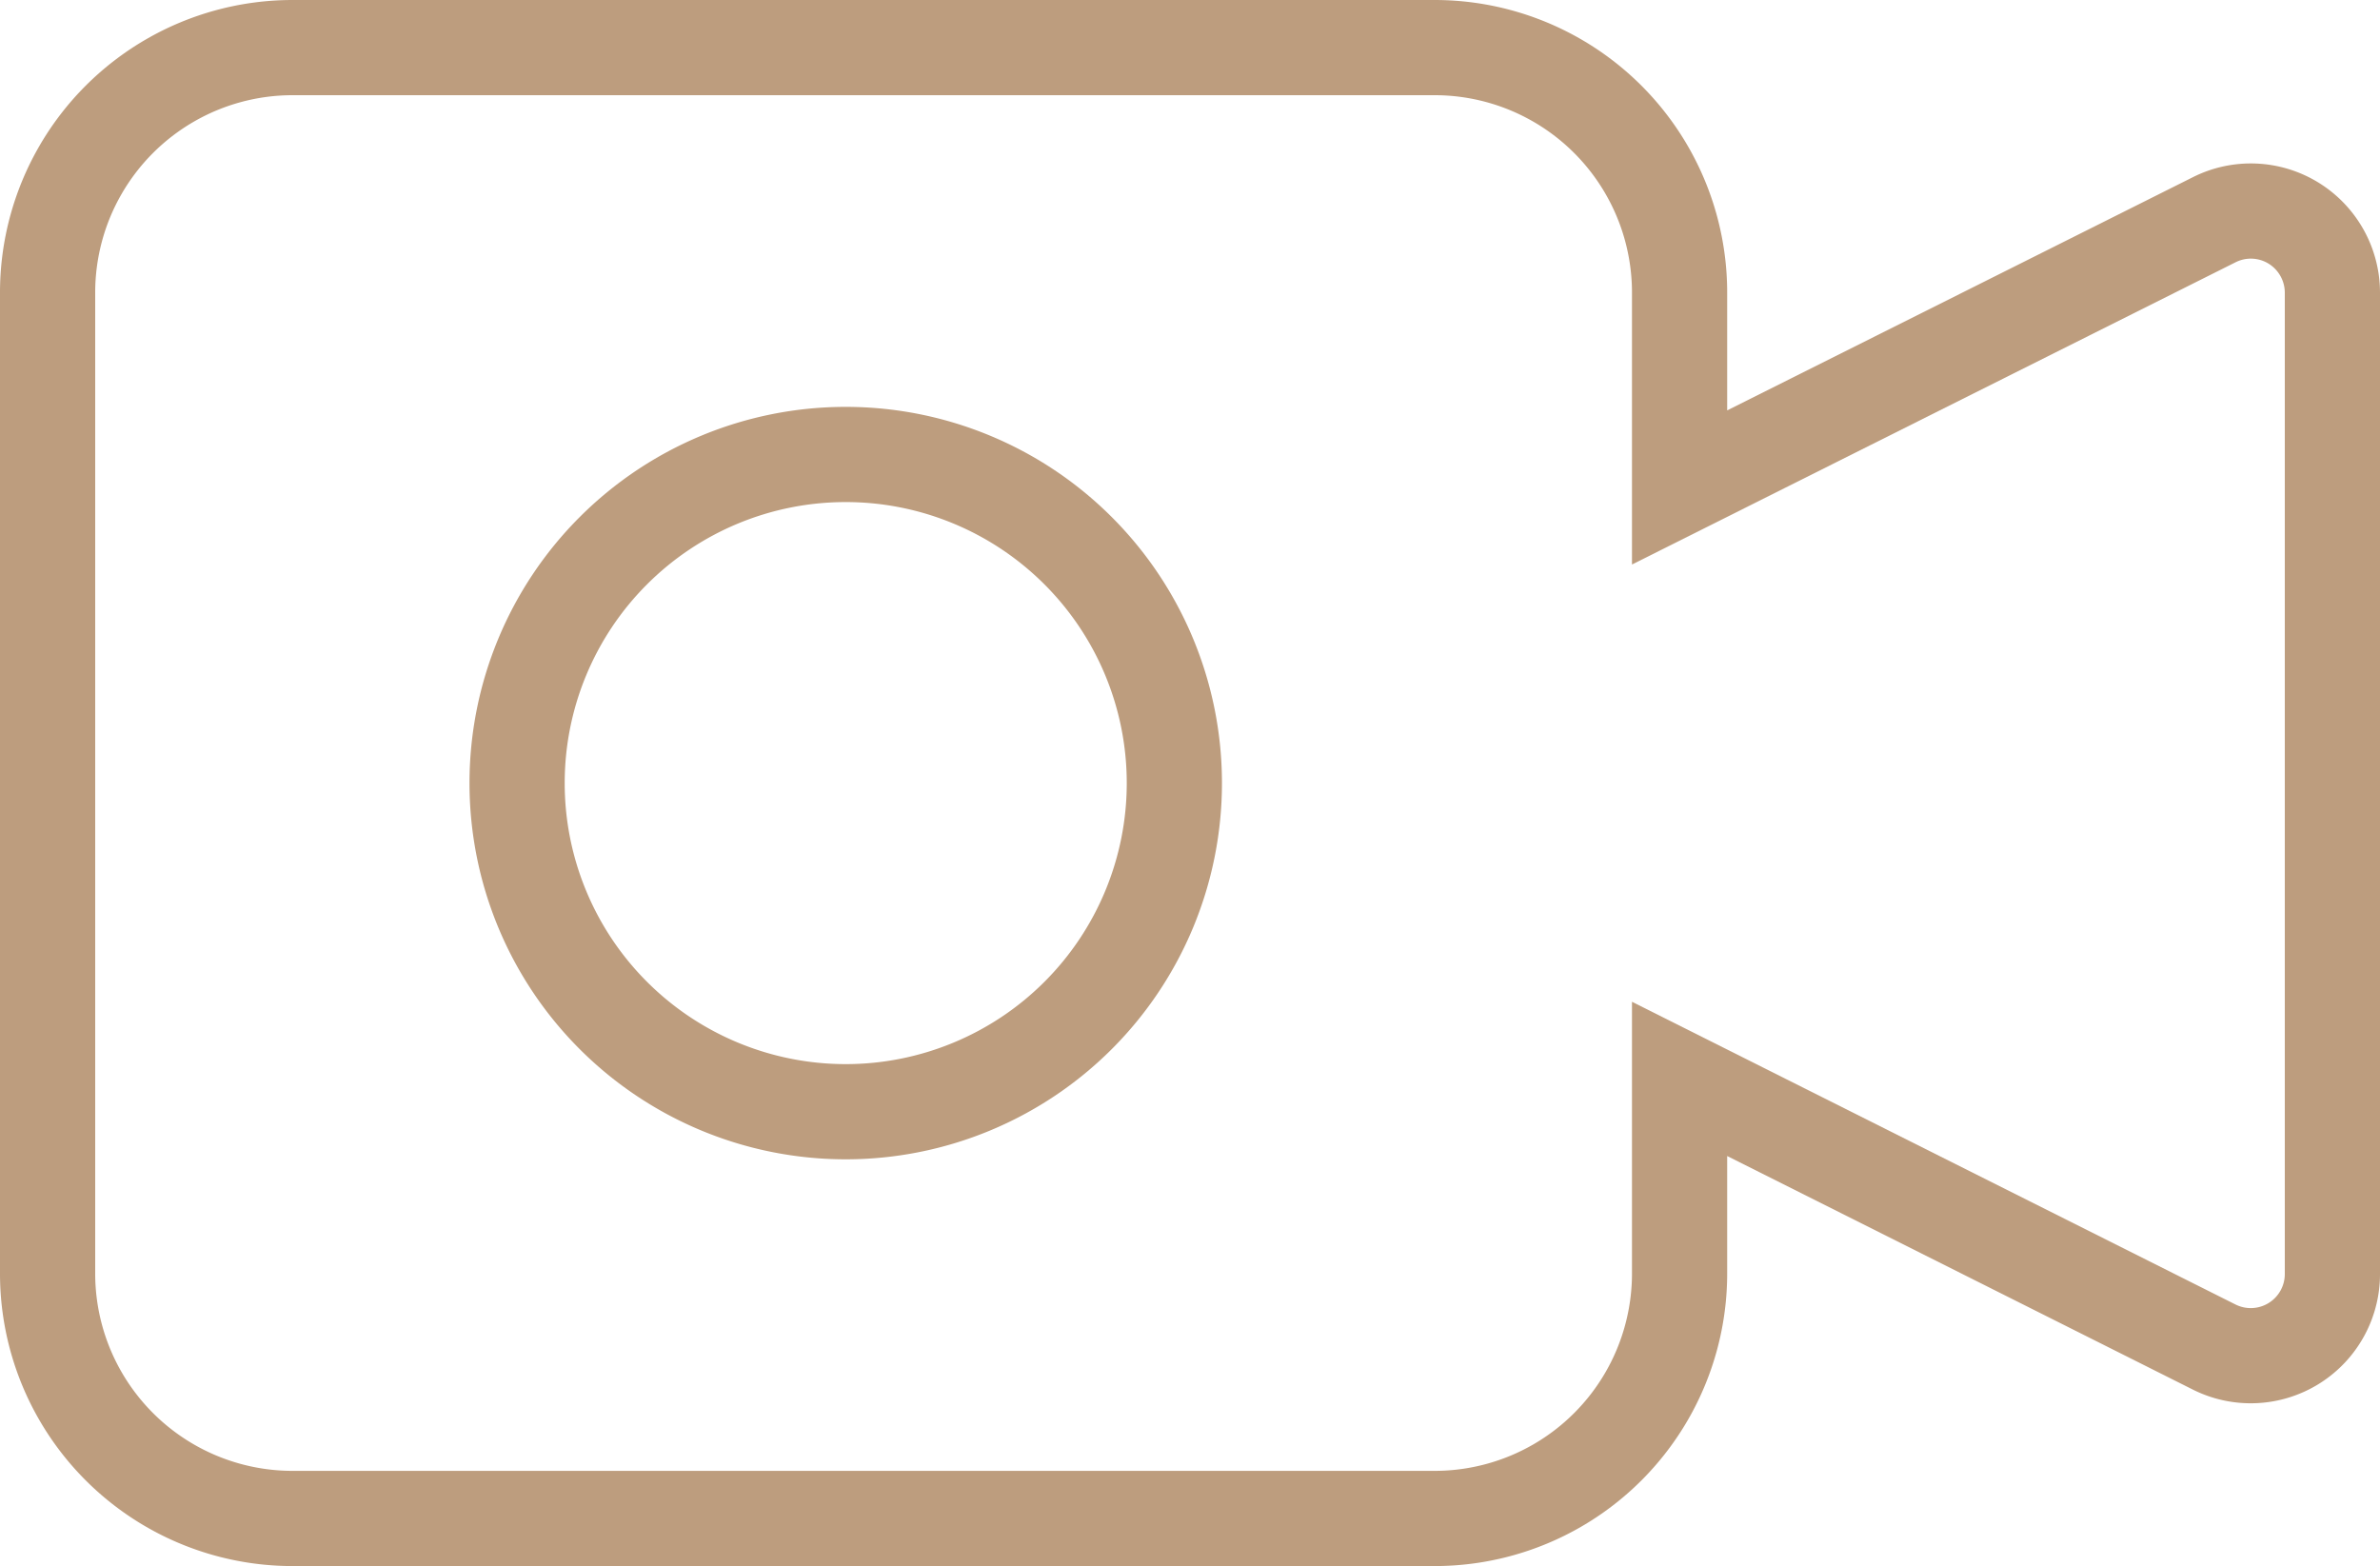<svg xmlns="http://www.w3.org/2000/svg" width="75" height="49.356" viewBox="0 0 75 49.356"><g transform="translate(1.5 1.007)"><path d="M70.781,5.535a2.568,2.568,0,0,0-2.5-.113L51.428,13.861V7.726A7.72,7.72,0,0,0,43.714,0h-36A7.72,7.72,0,0,0,0,7.726v30.9a7.72,7.72,0,0,0,7.714,7.726h36a7.72,7.72,0,0,0,7.714-7.726V32.5l16.851,8.452A2.573,2.573,0,0,0,72,38.63V7.726A2.576,2.576,0,0,0,70.781,5.535Z" transform="translate(0 0.493)" fill="none" stroke="#bd9d7e" stroke-miterlimit="10" stroke-width="3"/><path d="M10.356,0A10.356,10.356,0,1,0,20.712,10.356,10.356,10.356,0,0,0,10.356,0Z" transform="translate(14.795 13.315)" fill="none" stroke="#bd9d7e" stroke-miterlimit="10" stroke-width="3"/></g></svg>